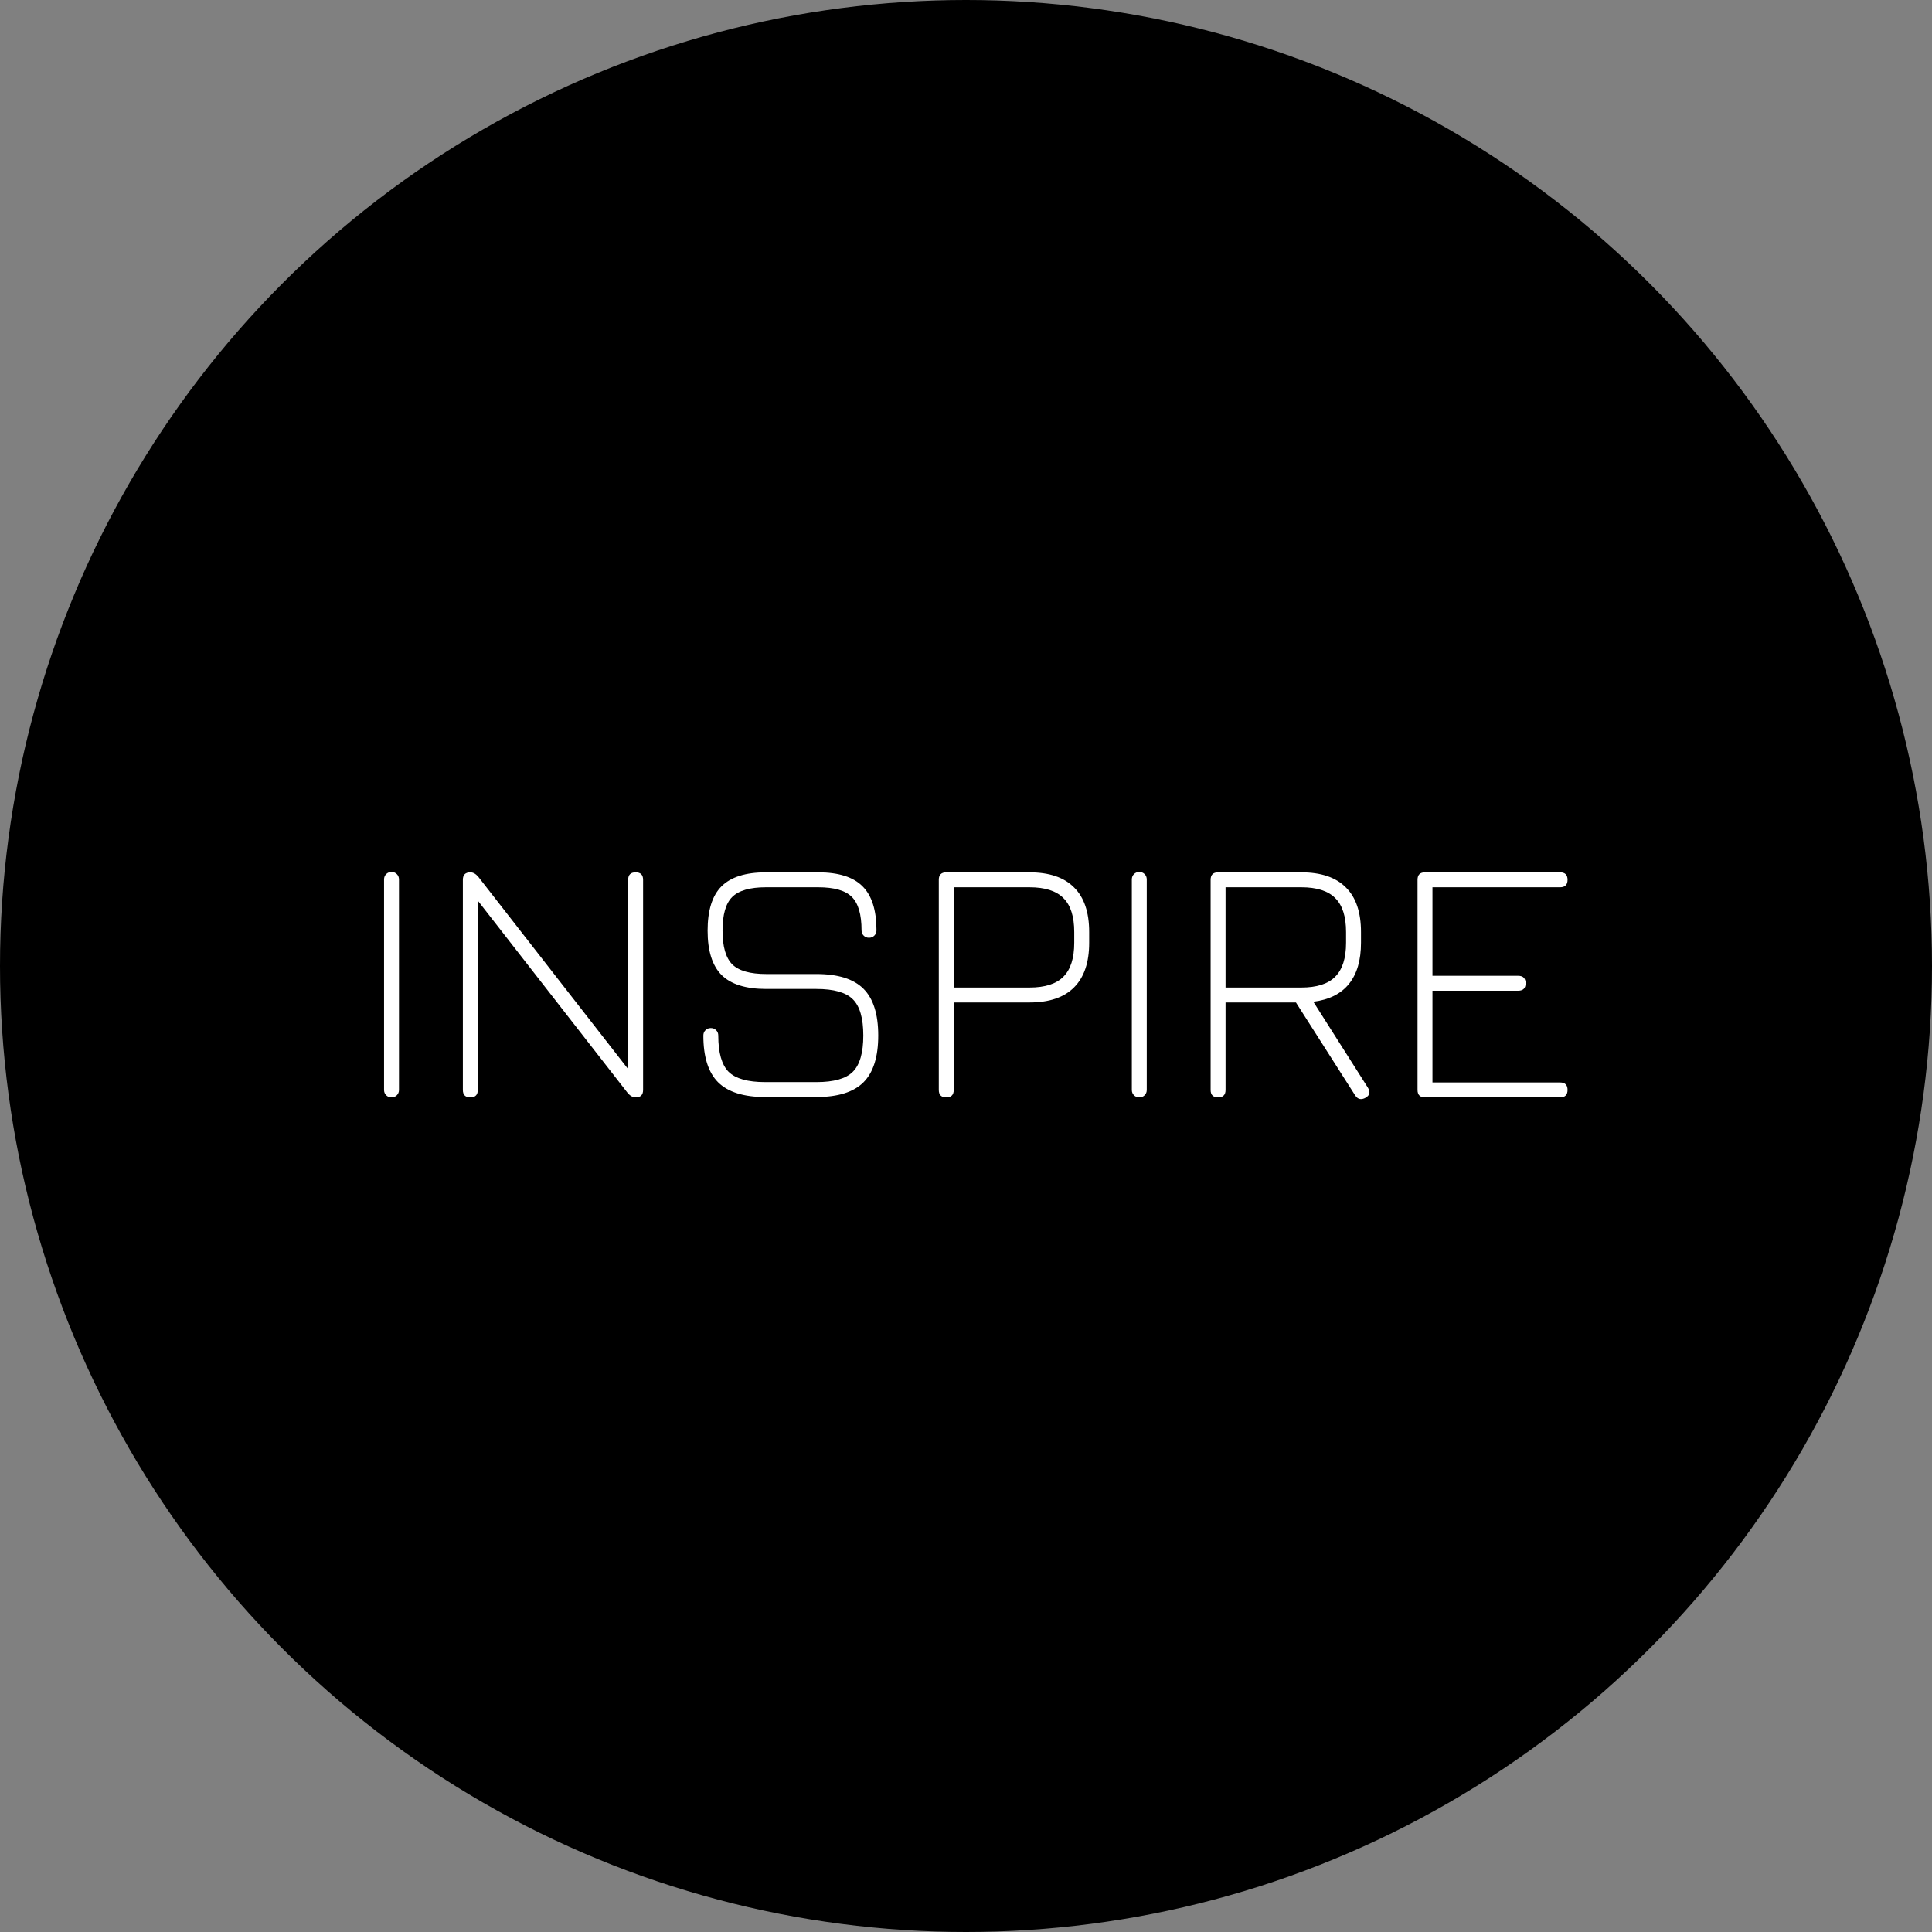 <svg width="125" height="125" viewBox="0 0 125 125" fill="none" xmlns="http://www.w3.org/2000/svg">
<rect x="0" y="0" width="125" height="125" fill="#808080" stroke="none"/>
<circle cx="62.5" cy="62.5" r="62.5" fill="black"/>
<path d="M25.331 71C25.193 71 25.078 70.954 24.986 70.862C24.894 70.77 24.848 70.655 24.848 70.517V56.901C24.848 56.763 24.894 56.648 24.986 56.556C25.078 56.464 25.193 56.418 25.331 56.418C25.469 56.418 25.584 56.464 25.676 56.556C25.768 56.648 25.814 56.763 25.814 56.901V70.517C25.814 70.655 25.768 70.77 25.676 70.862C25.584 70.954 25.469 71 25.331 71ZM30.43 71C30.108 71 29.947 70.839 29.947 70.517V56.924C29.947 56.602 30.108 56.441 30.43 56.441C30.606 56.441 30.774 56.533 30.936 56.717L40.849 69.436H40.642V56.924C40.642 56.602 40.803 56.441 41.124 56.441C41.447 56.441 41.608 56.602 41.608 56.924V70.517C41.608 70.839 41.447 71 41.124 71C40.948 71 40.779 70.908 40.618 70.724L30.706 58.005H30.913V70.517C30.913 70.839 30.752 71 30.43 71ZM49.508 70.977C48.121 70.977 47.105 70.659 46.461 70.022C45.825 69.386 45.507 68.378 45.507 66.998C45.507 66.86 45.553 66.745 45.645 66.653C45.736 66.561 45.852 66.515 45.989 66.515C46.127 66.515 46.242 66.561 46.334 66.653C46.426 66.745 46.472 66.86 46.472 66.998C46.472 68.11 46.695 68.892 47.139 69.344C47.592 69.789 48.382 70.011 49.508 70.011H52.821C53.947 70.011 54.733 69.789 55.178 69.344C55.63 68.892 55.856 68.11 55.856 66.998C55.856 65.879 55.63 65.097 55.178 64.652C54.733 64.207 53.947 63.985 52.821 63.985H49.578C48.259 63.985 47.297 63.686 46.691 63.088C46.085 62.482 45.782 61.524 45.782 60.213C45.782 58.902 46.081 57.947 46.679 57.349C47.285 56.744 48.243 56.441 49.554 56.441H52.935C54.246 56.441 55.201 56.74 55.799 57.338C56.405 57.936 56.708 58.887 56.708 60.19C56.708 60.328 56.661 60.443 56.569 60.535C56.477 60.627 56.362 60.673 56.224 60.673C56.087 60.673 55.971 60.627 55.88 60.535C55.788 60.443 55.742 60.328 55.742 60.19C55.742 59.163 55.531 58.442 55.109 58.028C54.695 57.614 53.971 57.407 52.935 57.407H49.554C48.52 57.407 47.791 57.618 47.37 58.039C46.956 58.453 46.748 59.178 46.748 60.213C46.748 61.248 46.959 61.976 47.381 62.398C47.803 62.812 48.535 63.019 49.578 63.019H52.821C54.216 63.019 55.232 63.337 55.868 63.974C56.504 64.61 56.822 65.618 56.822 66.998C56.822 68.378 56.504 69.386 55.868 70.022C55.232 70.659 54.216 70.977 52.821 70.977H49.508ZM61.223 71C60.901 71 60.74 70.839 60.74 70.517V56.924C60.74 56.602 60.901 56.441 61.223 56.441H66.605C67.886 56.441 68.848 56.767 69.492 57.419C70.144 58.062 70.469 59.025 70.469 60.305V60.995C70.469 62.268 70.144 63.23 69.492 63.882C68.848 64.533 67.886 64.859 66.605 64.859H61.706V70.517C61.706 70.839 61.545 71 61.223 71ZM61.706 63.893H66.605C67.61 63.893 68.342 63.659 68.802 63.191C69.27 62.724 69.503 61.992 69.503 60.995V60.305C69.503 59.301 69.27 58.569 68.802 58.108C68.342 57.641 67.61 57.407 66.605 57.407H61.706V63.893ZM73.712 71C73.574 71 73.459 70.954 73.367 70.862C73.275 70.77 73.229 70.655 73.229 70.517V56.901C73.229 56.763 73.275 56.648 73.367 56.556C73.459 56.464 73.574 56.418 73.712 56.418C73.85 56.418 73.965 56.464 74.057 56.556C74.149 56.648 74.195 56.763 74.195 56.901V70.517C74.195 70.655 74.149 70.77 74.057 70.862C73.965 70.954 73.85 71 73.712 71ZM88.355 71.023C88.217 71.1 88.091 71.126 87.976 71.103C87.868 71.081 87.773 71.008 87.688 70.885L83.847 64.859H79.293V70.517C79.293 70.839 79.132 71 78.81 71C78.488 71 78.327 70.839 78.327 70.517V56.924C78.327 56.602 78.488 56.441 78.81 56.441H84.192C85.473 56.441 86.435 56.767 87.079 57.419C87.731 58.062 88.056 59.025 88.056 60.305V60.995C88.056 62.13 87.796 63.019 87.274 63.663C86.761 64.299 85.994 64.683 84.974 64.813L88.493 70.356C88.677 70.64 88.631 70.862 88.355 71.023ZM79.293 63.893H84.192C85.197 63.893 85.929 63.659 86.389 63.191C86.856 62.724 87.09 61.992 87.09 60.995V60.305C87.09 59.301 86.856 58.569 86.389 58.108C85.929 57.641 85.197 57.407 84.192 57.407H79.293V63.893ZM92.197 71C91.875 71 91.714 70.839 91.714 70.517V56.924C91.714 56.602 91.875 56.441 92.197 56.441H100.937C101.259 56.441 101.42 56.602 101.42 56.924C101.42 57.246 101.259 57.407 100.937 57.407H92.68V63.134H98.223C98.545 63.134 98.706 63.295 98.706 63.617C98.706 63.939 98.545 64.1 98.223 64.1H92.68V70.034H100.937C101.259 70.034 101.42 70.195 101.42 70.517C101.42 70.839 101.259 71 100.937 71H92.197Z" fill="white"/>
</svg>
